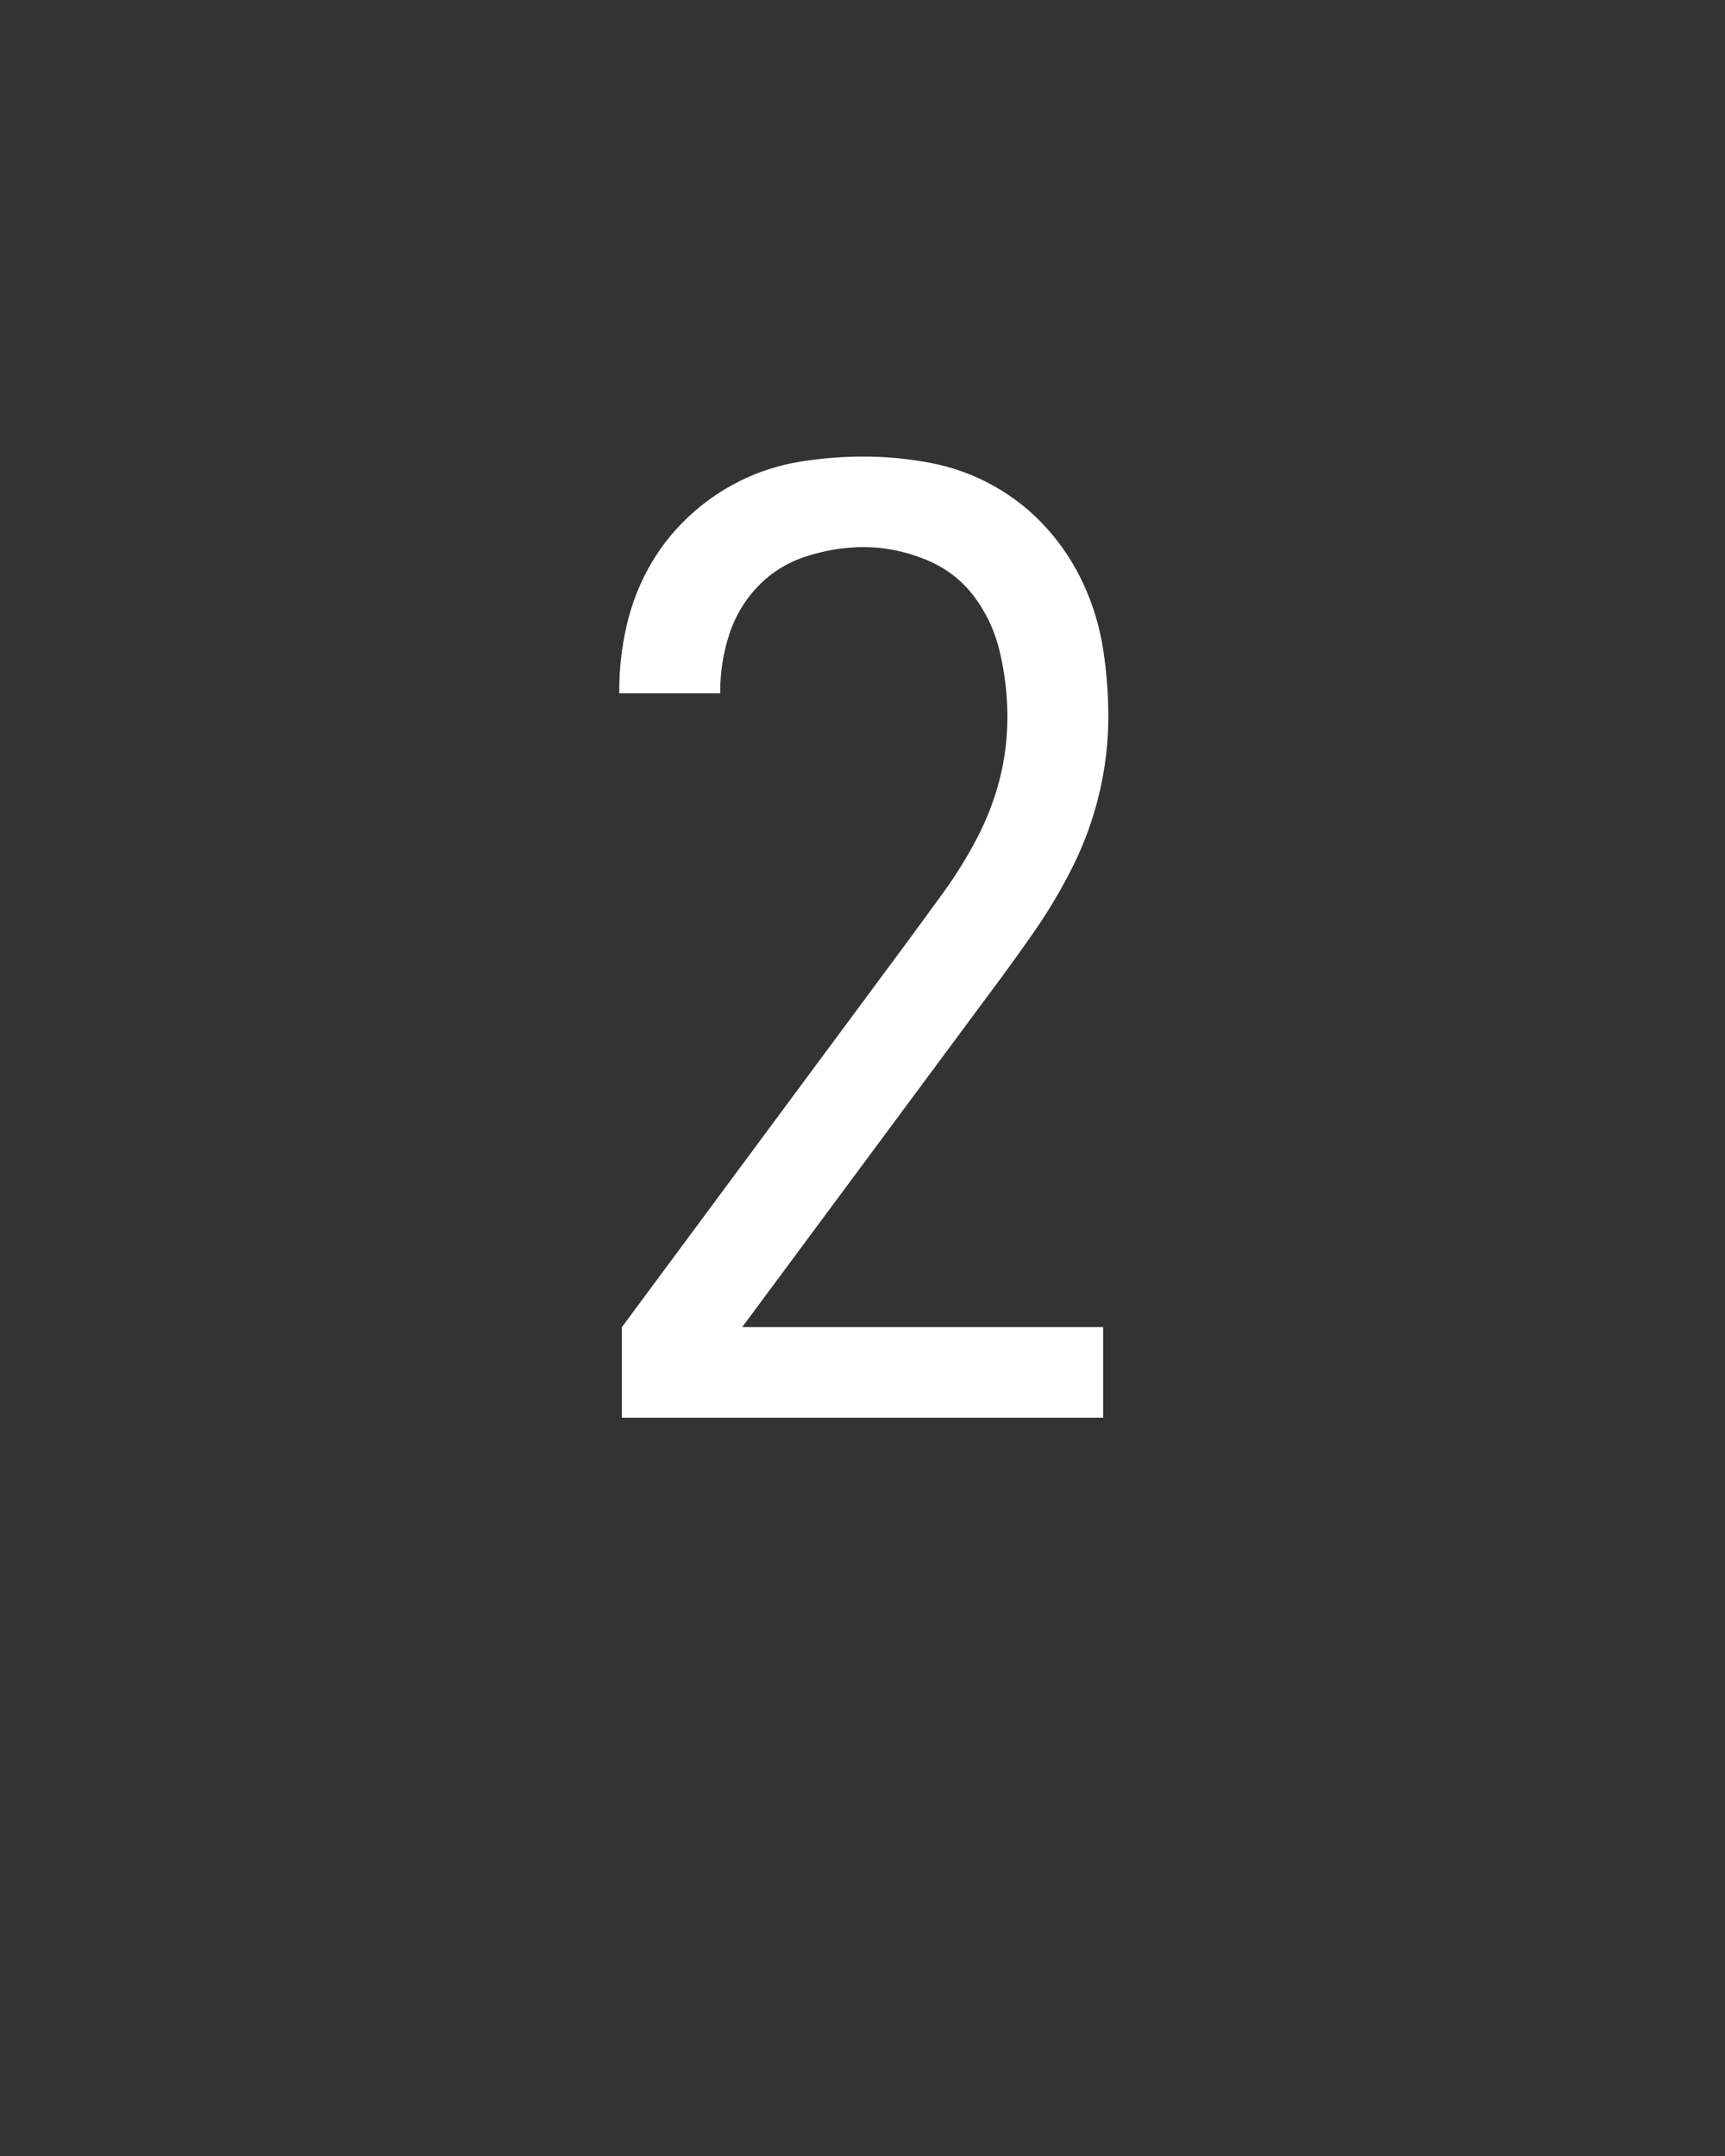 <svg xmlns="http://www.w3.org/2000/svg" height="160" viewBox="0 0 128 160" width="128"><rect x="0" y="0" width="128" height="160" fill="#333333" stroke="none"/><defs><path d="M 64 0 L 64 -70 L 284 -367 C 293.333 -379.667 302.833 -392.667 312.5 -406 C 322.167 -419.333 330.833 -433.333 338.5 -448 C 346.167 -462.667 352 -477.833 356 -493.5 C 360 -509.167 362 -525.333 362 -542 C 362 -558 360.167 -574.167 356.5 -590.5 C 352.833 -606.833 346.167 -621.5 336.5 -634.5 C 326.833 -647.5 314.167 -657.167 298.5 -663.5 C 282.833 -669.833 267 -673 251 -673 C 236.333 -673 221.667 -670.667 207 -666 C 192.333 -661.333 179.833 -653.667 169.5 -643 C 159.167 -632.333 151.667 -619.833 147 -605.5 C 142.333 -591.167 140 -576.333 140 -561 C 140 -561 140 -560.833 140 -560.5 C 140 -560.167 140 -560 140 -560 L 62 -560 C 62 -560 62 -560.333 62 -561 C 62 -561.667 62 -562.333 62 -563 C 62 -579 63.833 -595.167 67.5 -611.5 C 71.167 -627.833 77 -643.167 85 -657.5 C 93 -671.833 103 -684.667 115 -696 C 127 -707.333 140.333 -716.667 155 -724 C 169.667 -731.333 185.167 -736.333 201.5 -739 C 217.833 -741.667 234.333 -743 251 -743 C 268.333 -743 285.667 -741.333 303 -738 C 320.333 -734.667 336.667 -728.667 352 -720 C 367.333 -711.333 380.833 -700.5 392.5 -687.5 C 404.167 -674.5 413.667 -660 421 -644 C 428.333 -628 433.333 -611.333 436 -594 C 438.667 -576.667 440 -559.333 440 -542 C 440 -522 437.667 -502.167 433 -482.5 C 428.333 -462.833 421.5 -444 412.5 -426 C 403.5 -408 393.167 -390.667 381.5 -374 C 369.833 -357.333 358 -341 346 -325 L 157 -70 L 436 -70 L 436 0 Z " id="path1"/></defs><g><g fill="#ffffff" transform="translate(40 105.21) rotate(0)"><use href="#path1" transform="translate(0 0) scale(0.096)"/></g></g></svg>